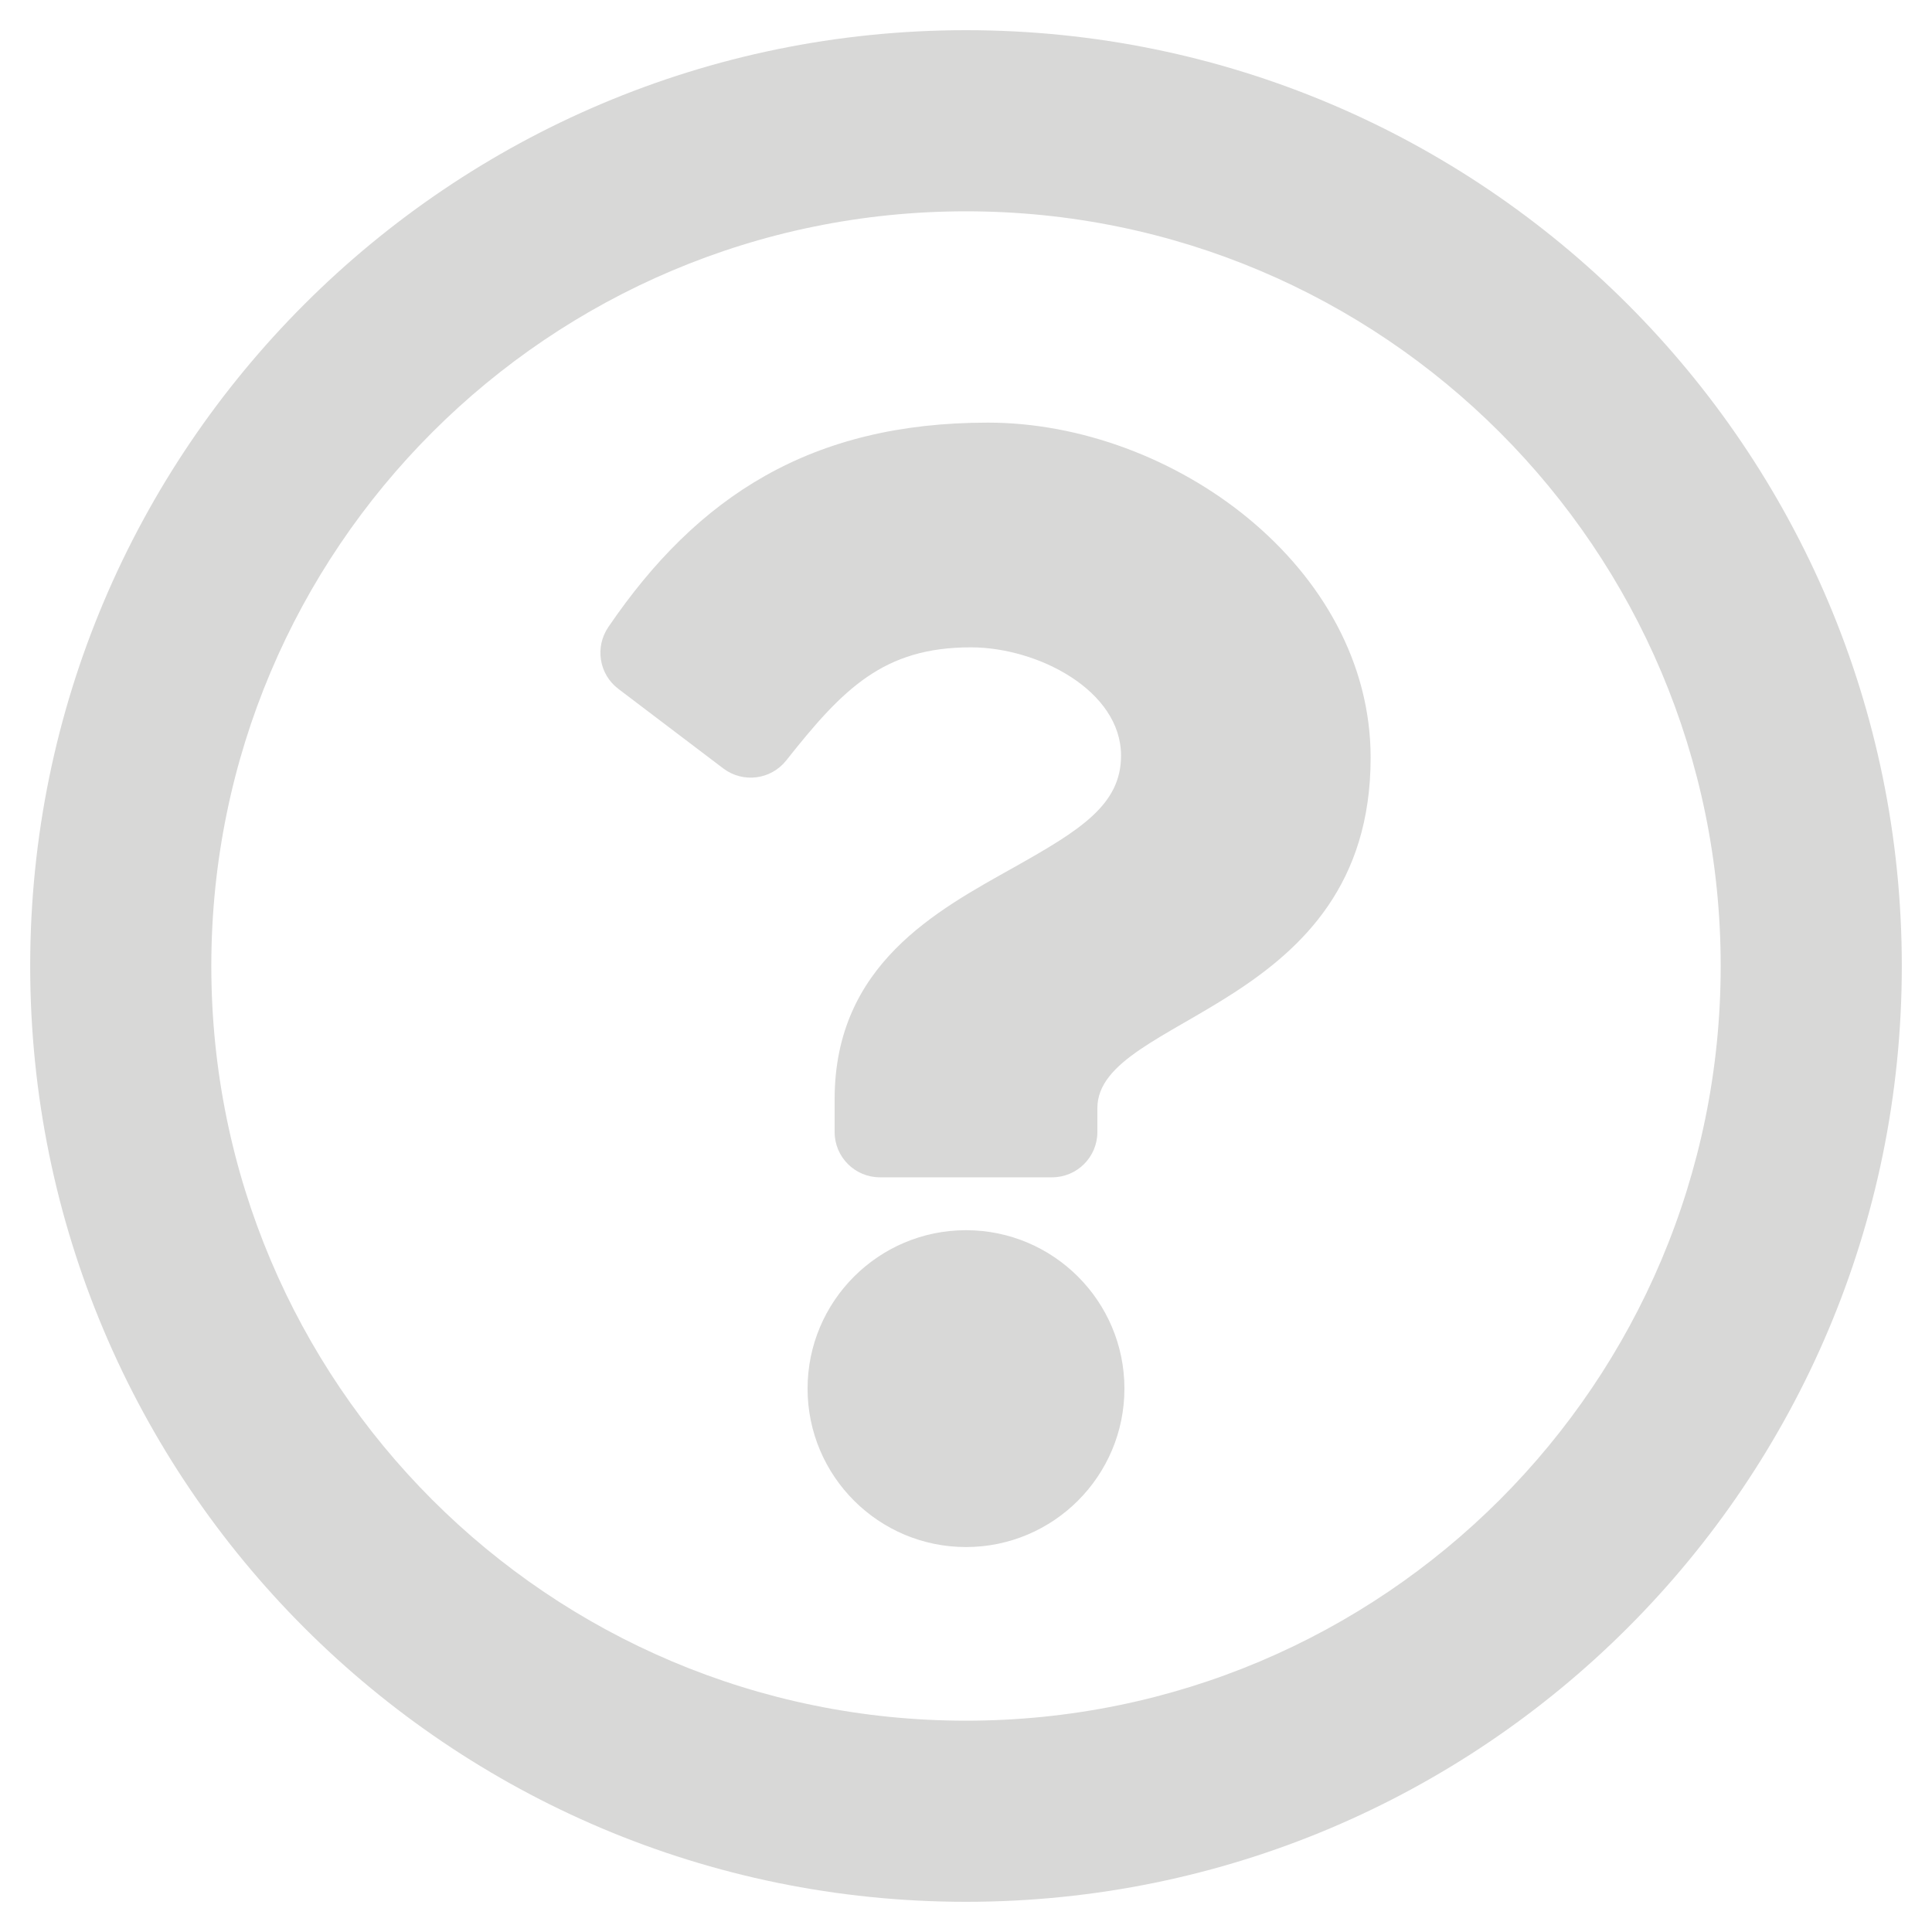 <svg width="16" height="16" viewBox="0 0 16 16" fill="none" xmlns="http://www.w3.org/2000/svg">
<path d="M8 0.25C3.72 0.25 0.25 3.721 0.25 8C0.25 12.281 3.72 15.75 8 15.75C12.28 15.75 15.75 12.281 15.75 8C15.75 3.721 12.28 0.25 8 0.25ZM8 14.25C4.546 14.25 1.75 11.455 1.75 8C1.75 4.547 4.546 1.75 8 1.75C11.453 1.75 14.25 4.546 14.25 8C14.25 11.454 11.455 14.25 8 14.25ZM11.351 6.275C11.351 8.37 9.088 8.403 9.088 9.177V9.375C9.088 9.582 8.92 9.75 8.713 9.75H7.287C7.08 9.75 6.912 9.582 6.912 9.375V9.104C6.912 7.987 7.759 7.541 8.399 7.182C8.947 6.874 9.284 6.665 9.284 6.258C9.284 5.719 8.596 5.361 8.04 5.361C7.316 5.361 6.981 5.704 6.511 6.298C6.384 6.458 6.153 6.487 5.99 6.364L5.121 5.705C4.961 5.584 4.925 5.359 5.038 5.193C5.776 4.109 6.717 3.5 8.181 3.5C9.715 3.5 11.351 4.697 11.351 6.275ZM9.312 11.5C9.312 12.224 8.724 12.812 8 12.812C7.276 12.812 6.688 12.224 6.688 11.5C6.688 10.776 7.276 10.188 8 10.188C8.724 10.188 9.312 10.776 9.312 11.5Z" fill="#D8D8D7"/>
</svg>
